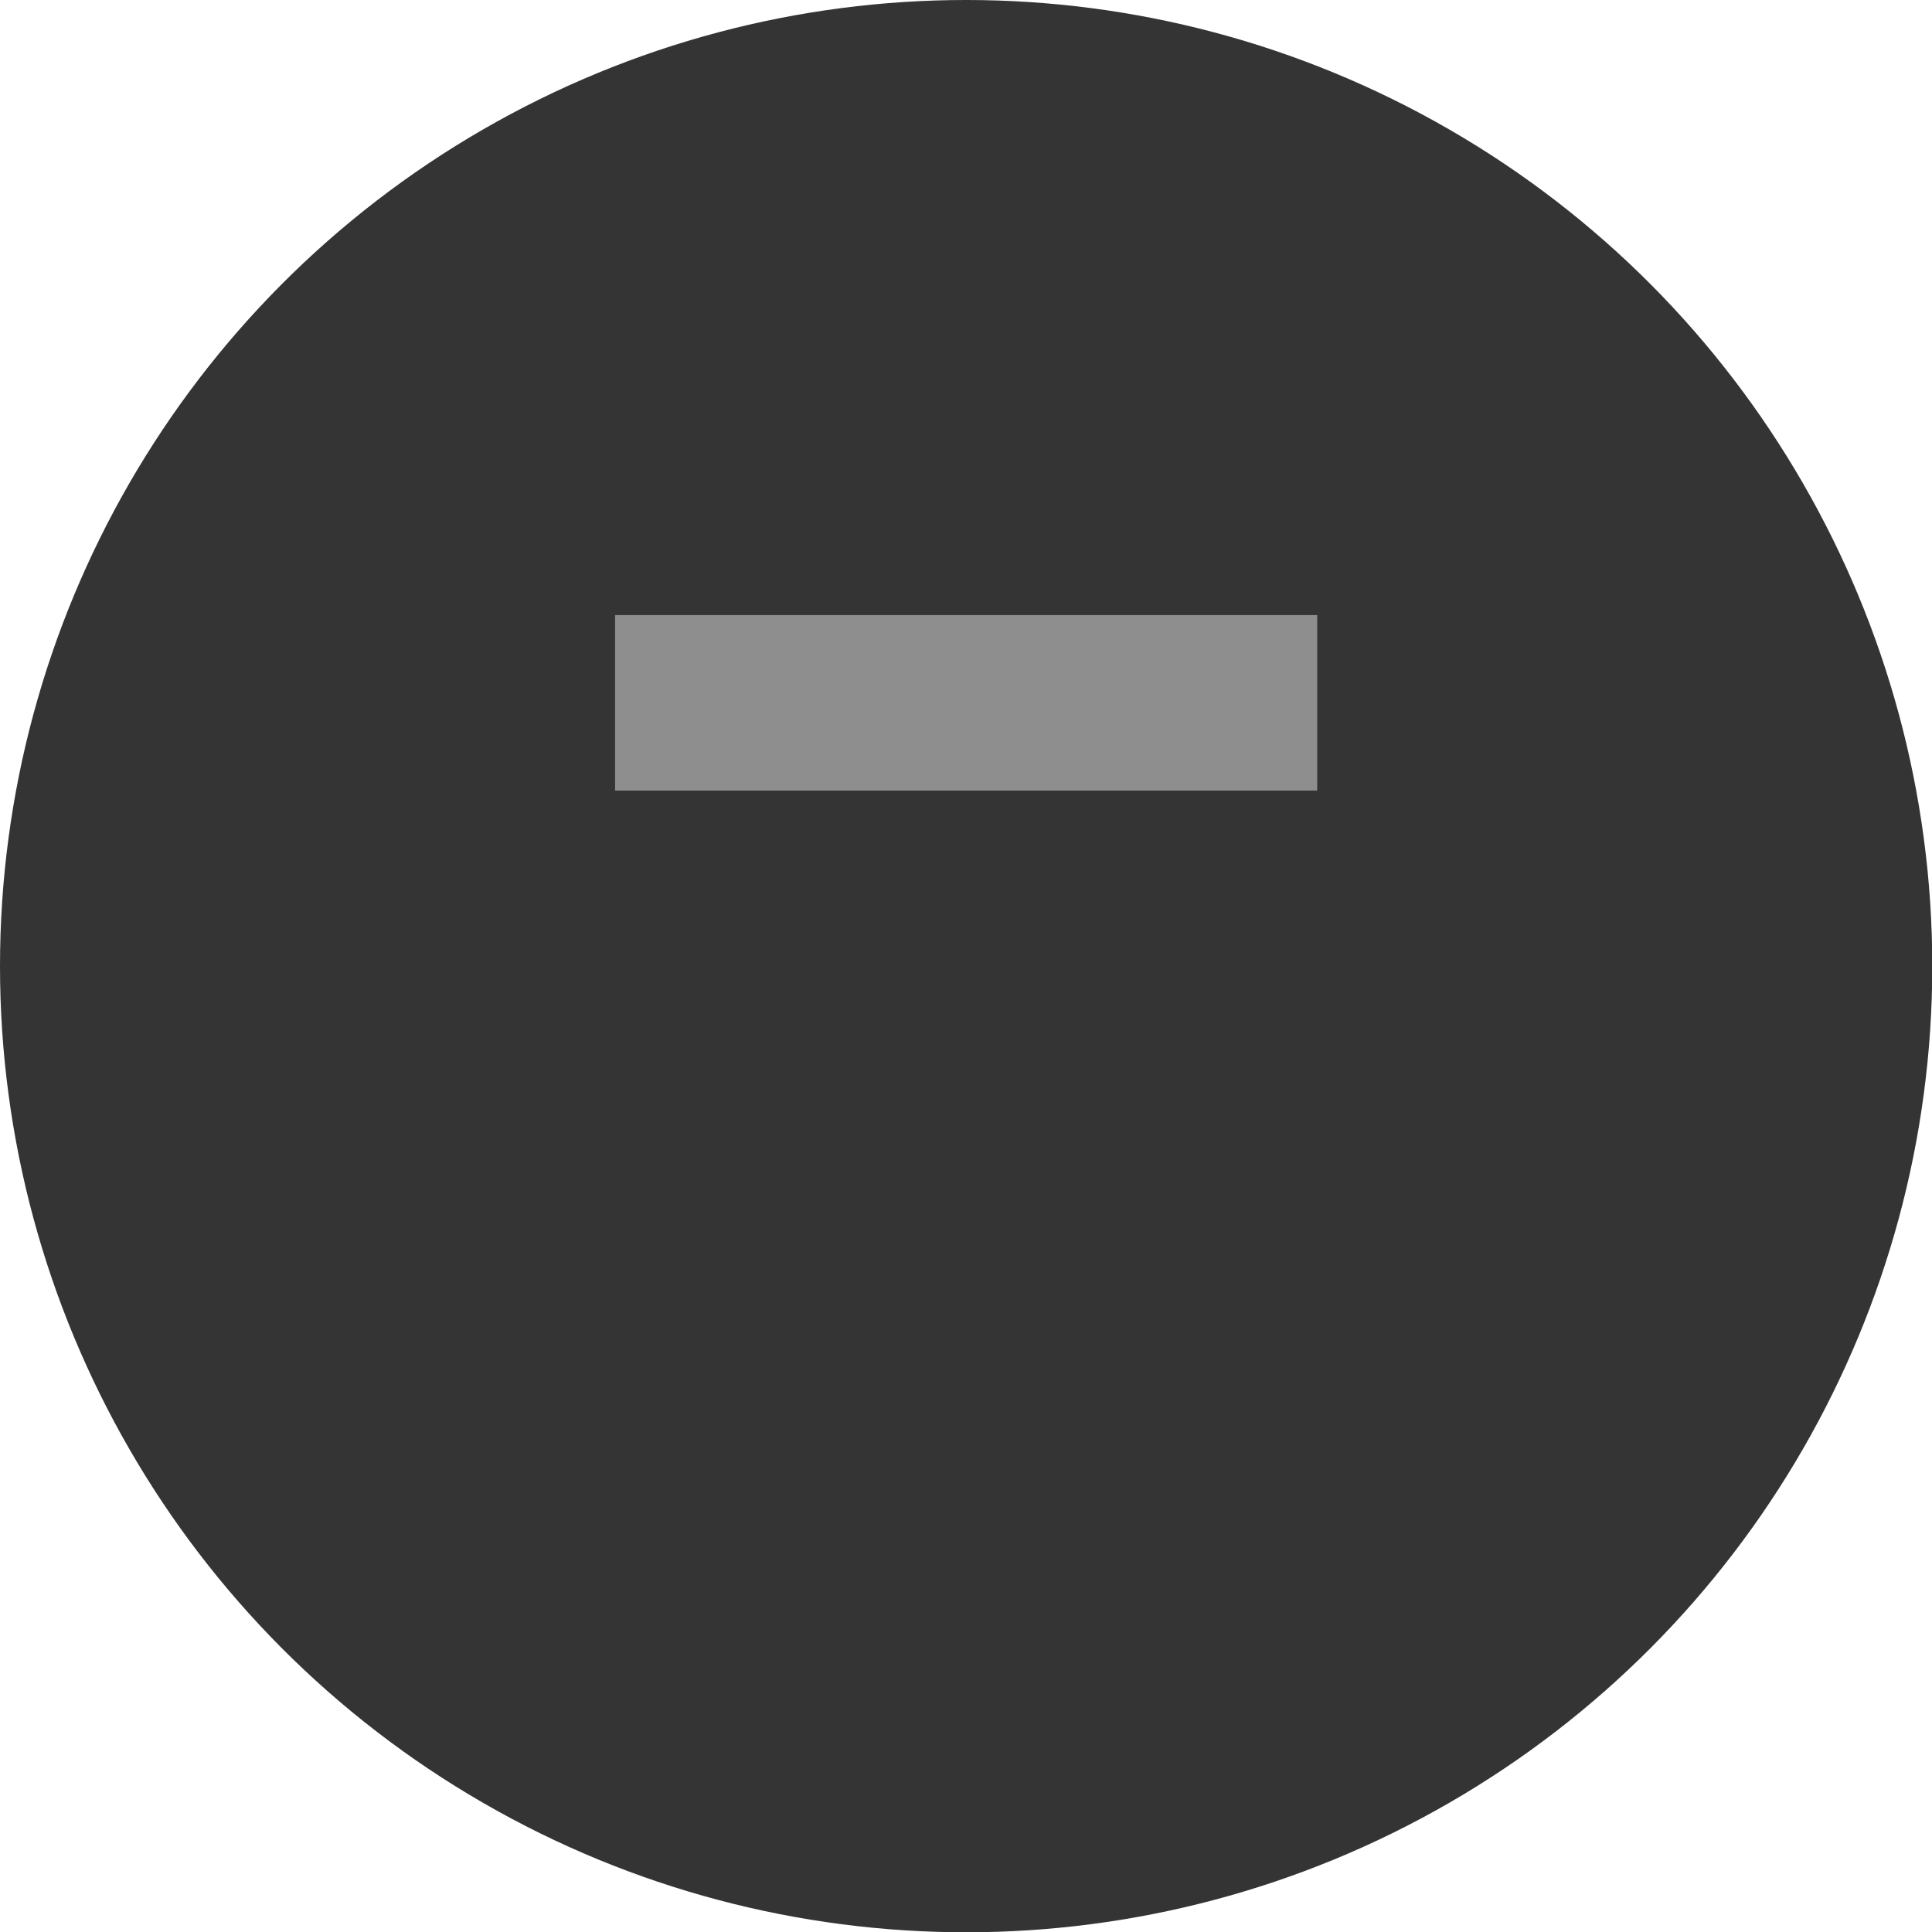 <?xml version="1.0" encoding="utf-8"?>
<svg width="26" height="26" viewBox="0 0 6.879 6.879" version="1.1" id="svg1" xmlns="http://www.w3.org/2000/svg">
  <defs id="defs1"/>
  <g id="layer1">
    <circle style="fill:#343434;fill-opacity:1;stroke:none;stroke-width:0.529;stroke-linecap:square;stroke-dasharray:none;stroke-opacity:1" id="circle2" cx="3.44" cy="3.44" r="3.44"/>
    <path style="fill:#8e8e8e" d="M 2.19 2.19 L 2.19 2.815 L 4.69 2.815 L 4.69 2.19 L 2.19 2.19 Z"/>
  </g>
</svg>